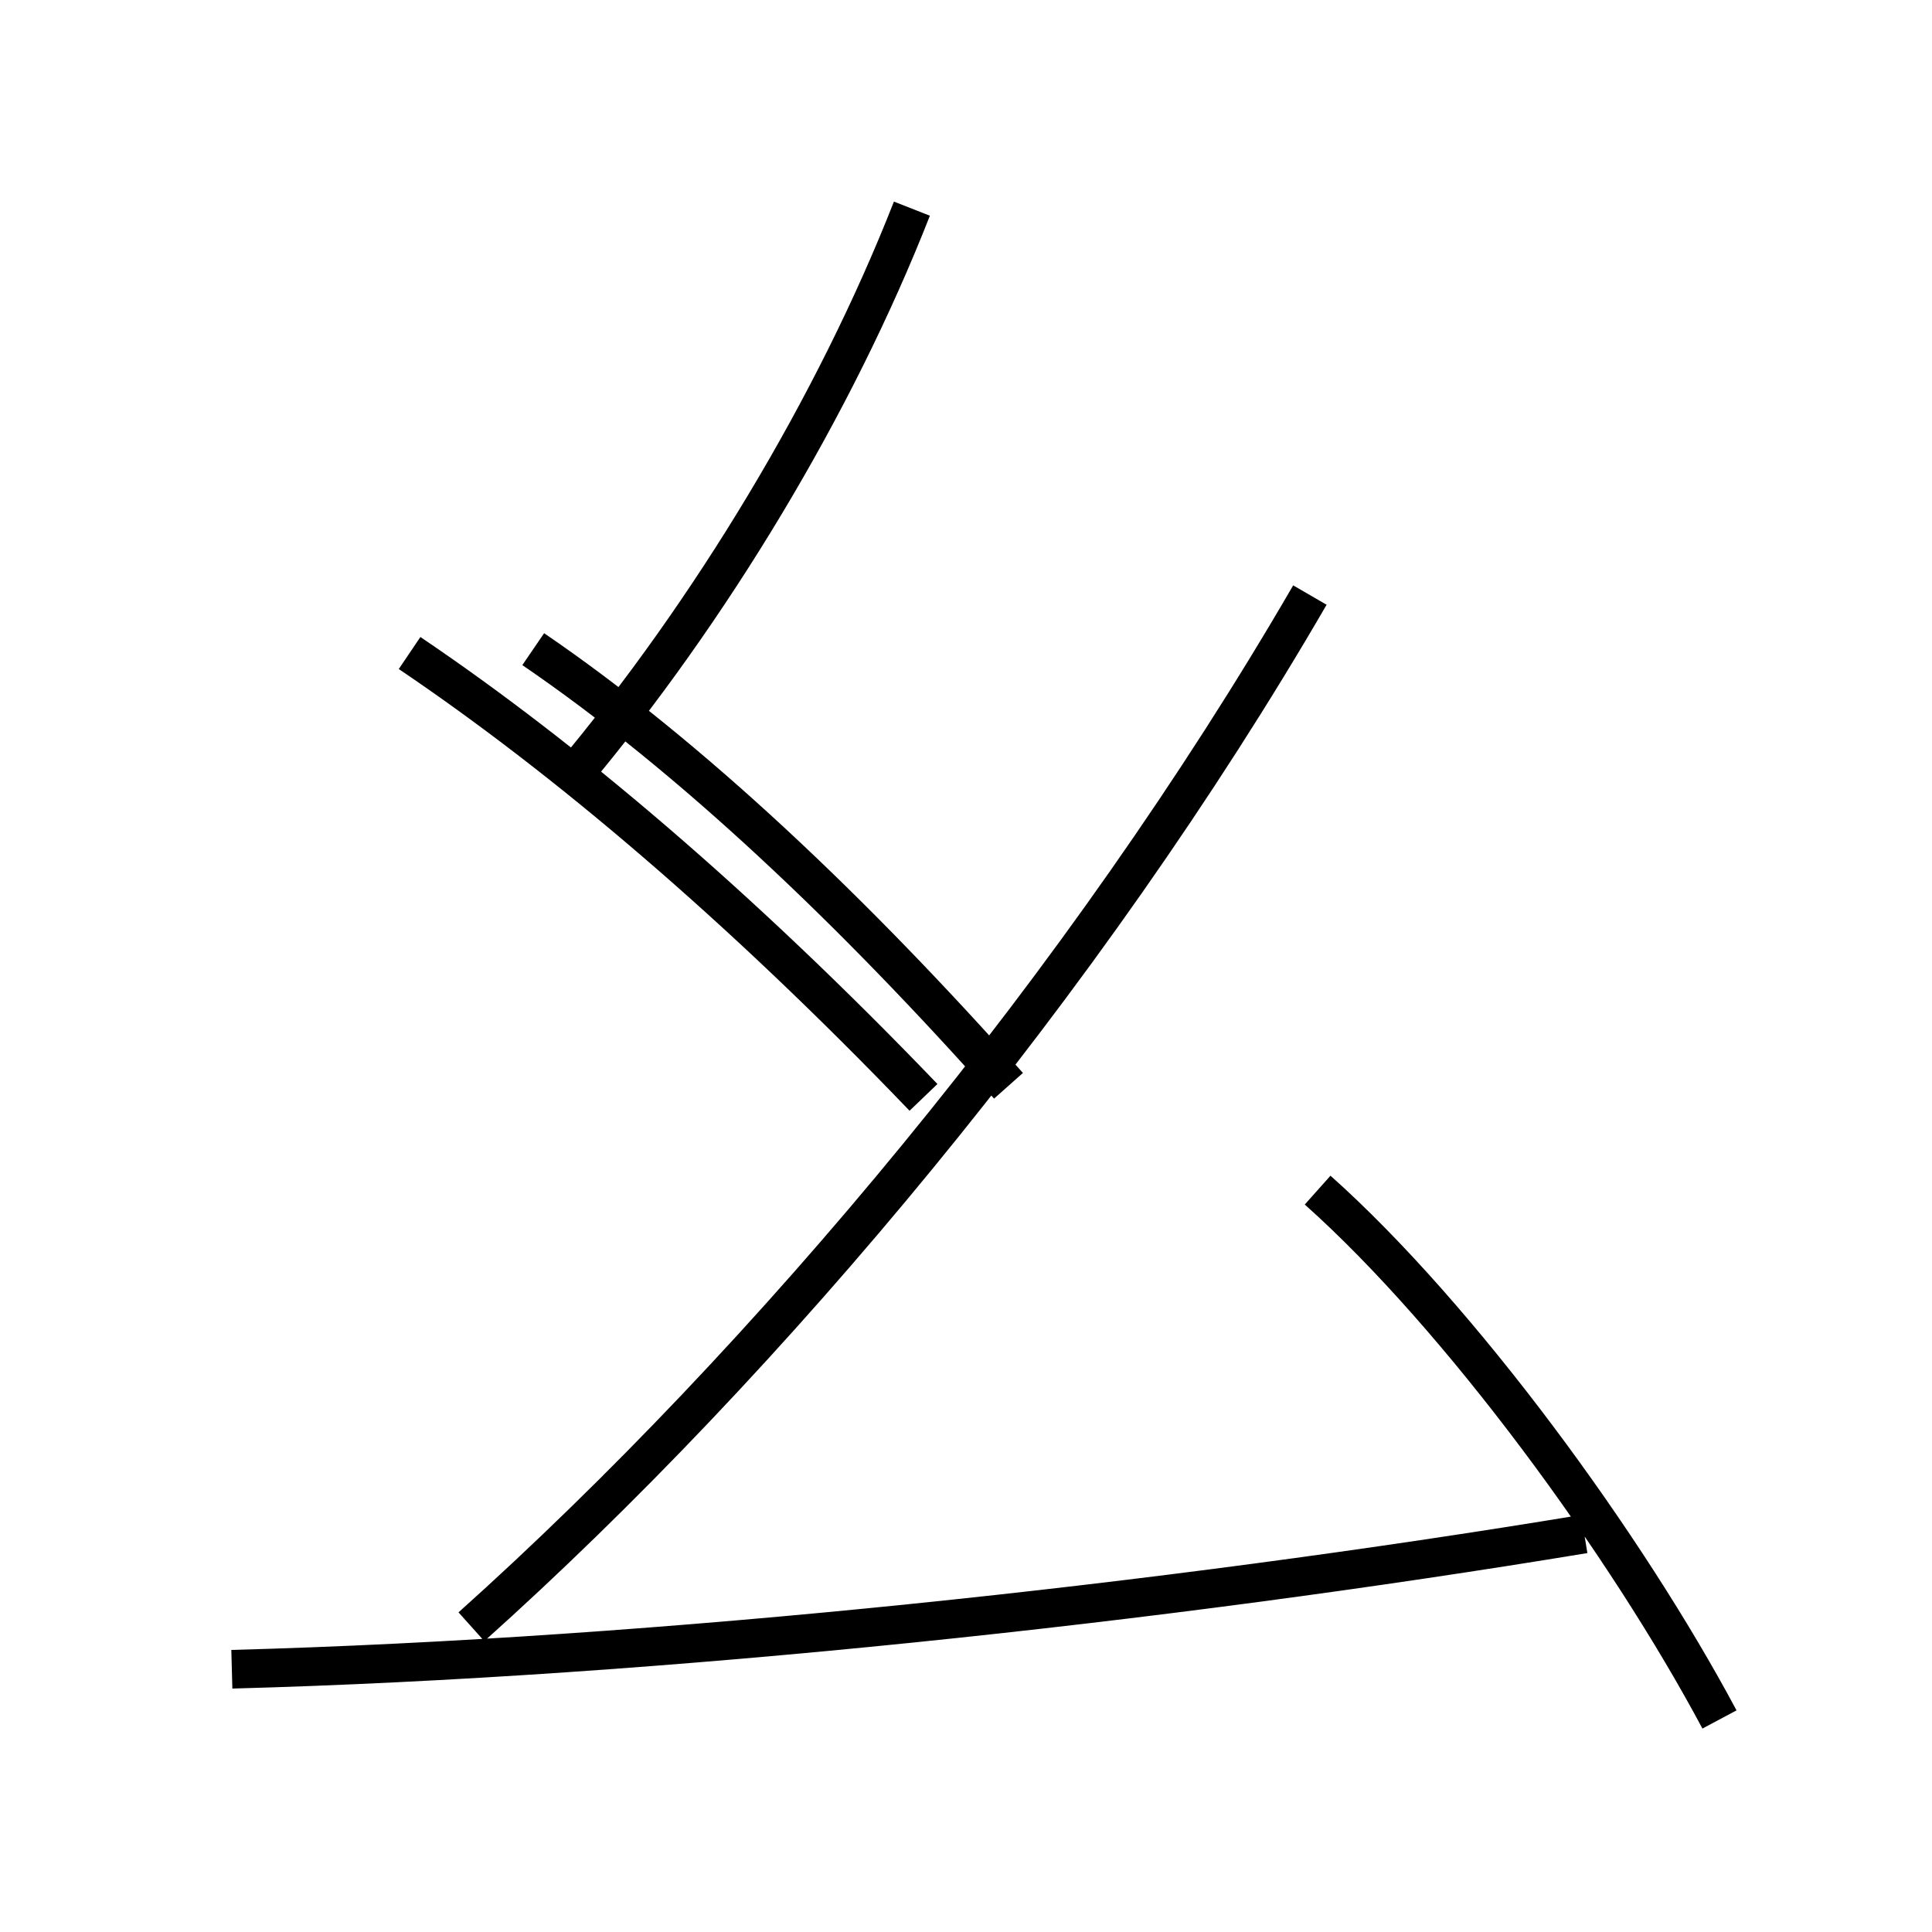 <?xml version='1.0' encoding='utf8'?>
<svg viewBox="0.0 -6.0 50.0 50.0" version="1.1" xmlns="http://www.w3.org/2000/svg">
<rect x="0.0" y="-6.0" width="50.0" height="50.0" fill="#808080" stroke="none"/>
<rect x="-1000" y="-1000" width="2000" height="2000" stroke="white" fill="white"/>
<g style="fill:white;stroke:#000000;  stroke-width:1">
<path d="M 6.0 -0.8 C 17.1 -1.1 30.1 -2.5 41.0 -4.3 M 44.5 0.5 C 42.1 -4.0 37.8 -9.9 34.1 -13.2 M 12.2 -1.9 C 19.9 -8.8 28.1 -18.6 33.9 -28.6 M 26.1 -15.9 C 22.1 -20.4 17.9 -24.4 13.8 -27.2 M 14.8 -23.9 C 18.4 -28.2 21.6 -33.5 23.6 -38.6 M 10.6 -27.1 C 14.6 -24.4 19.1 -20.6 23.9 -15.6" transform="translate(0.0 38.0)" />
</g>
</svg>